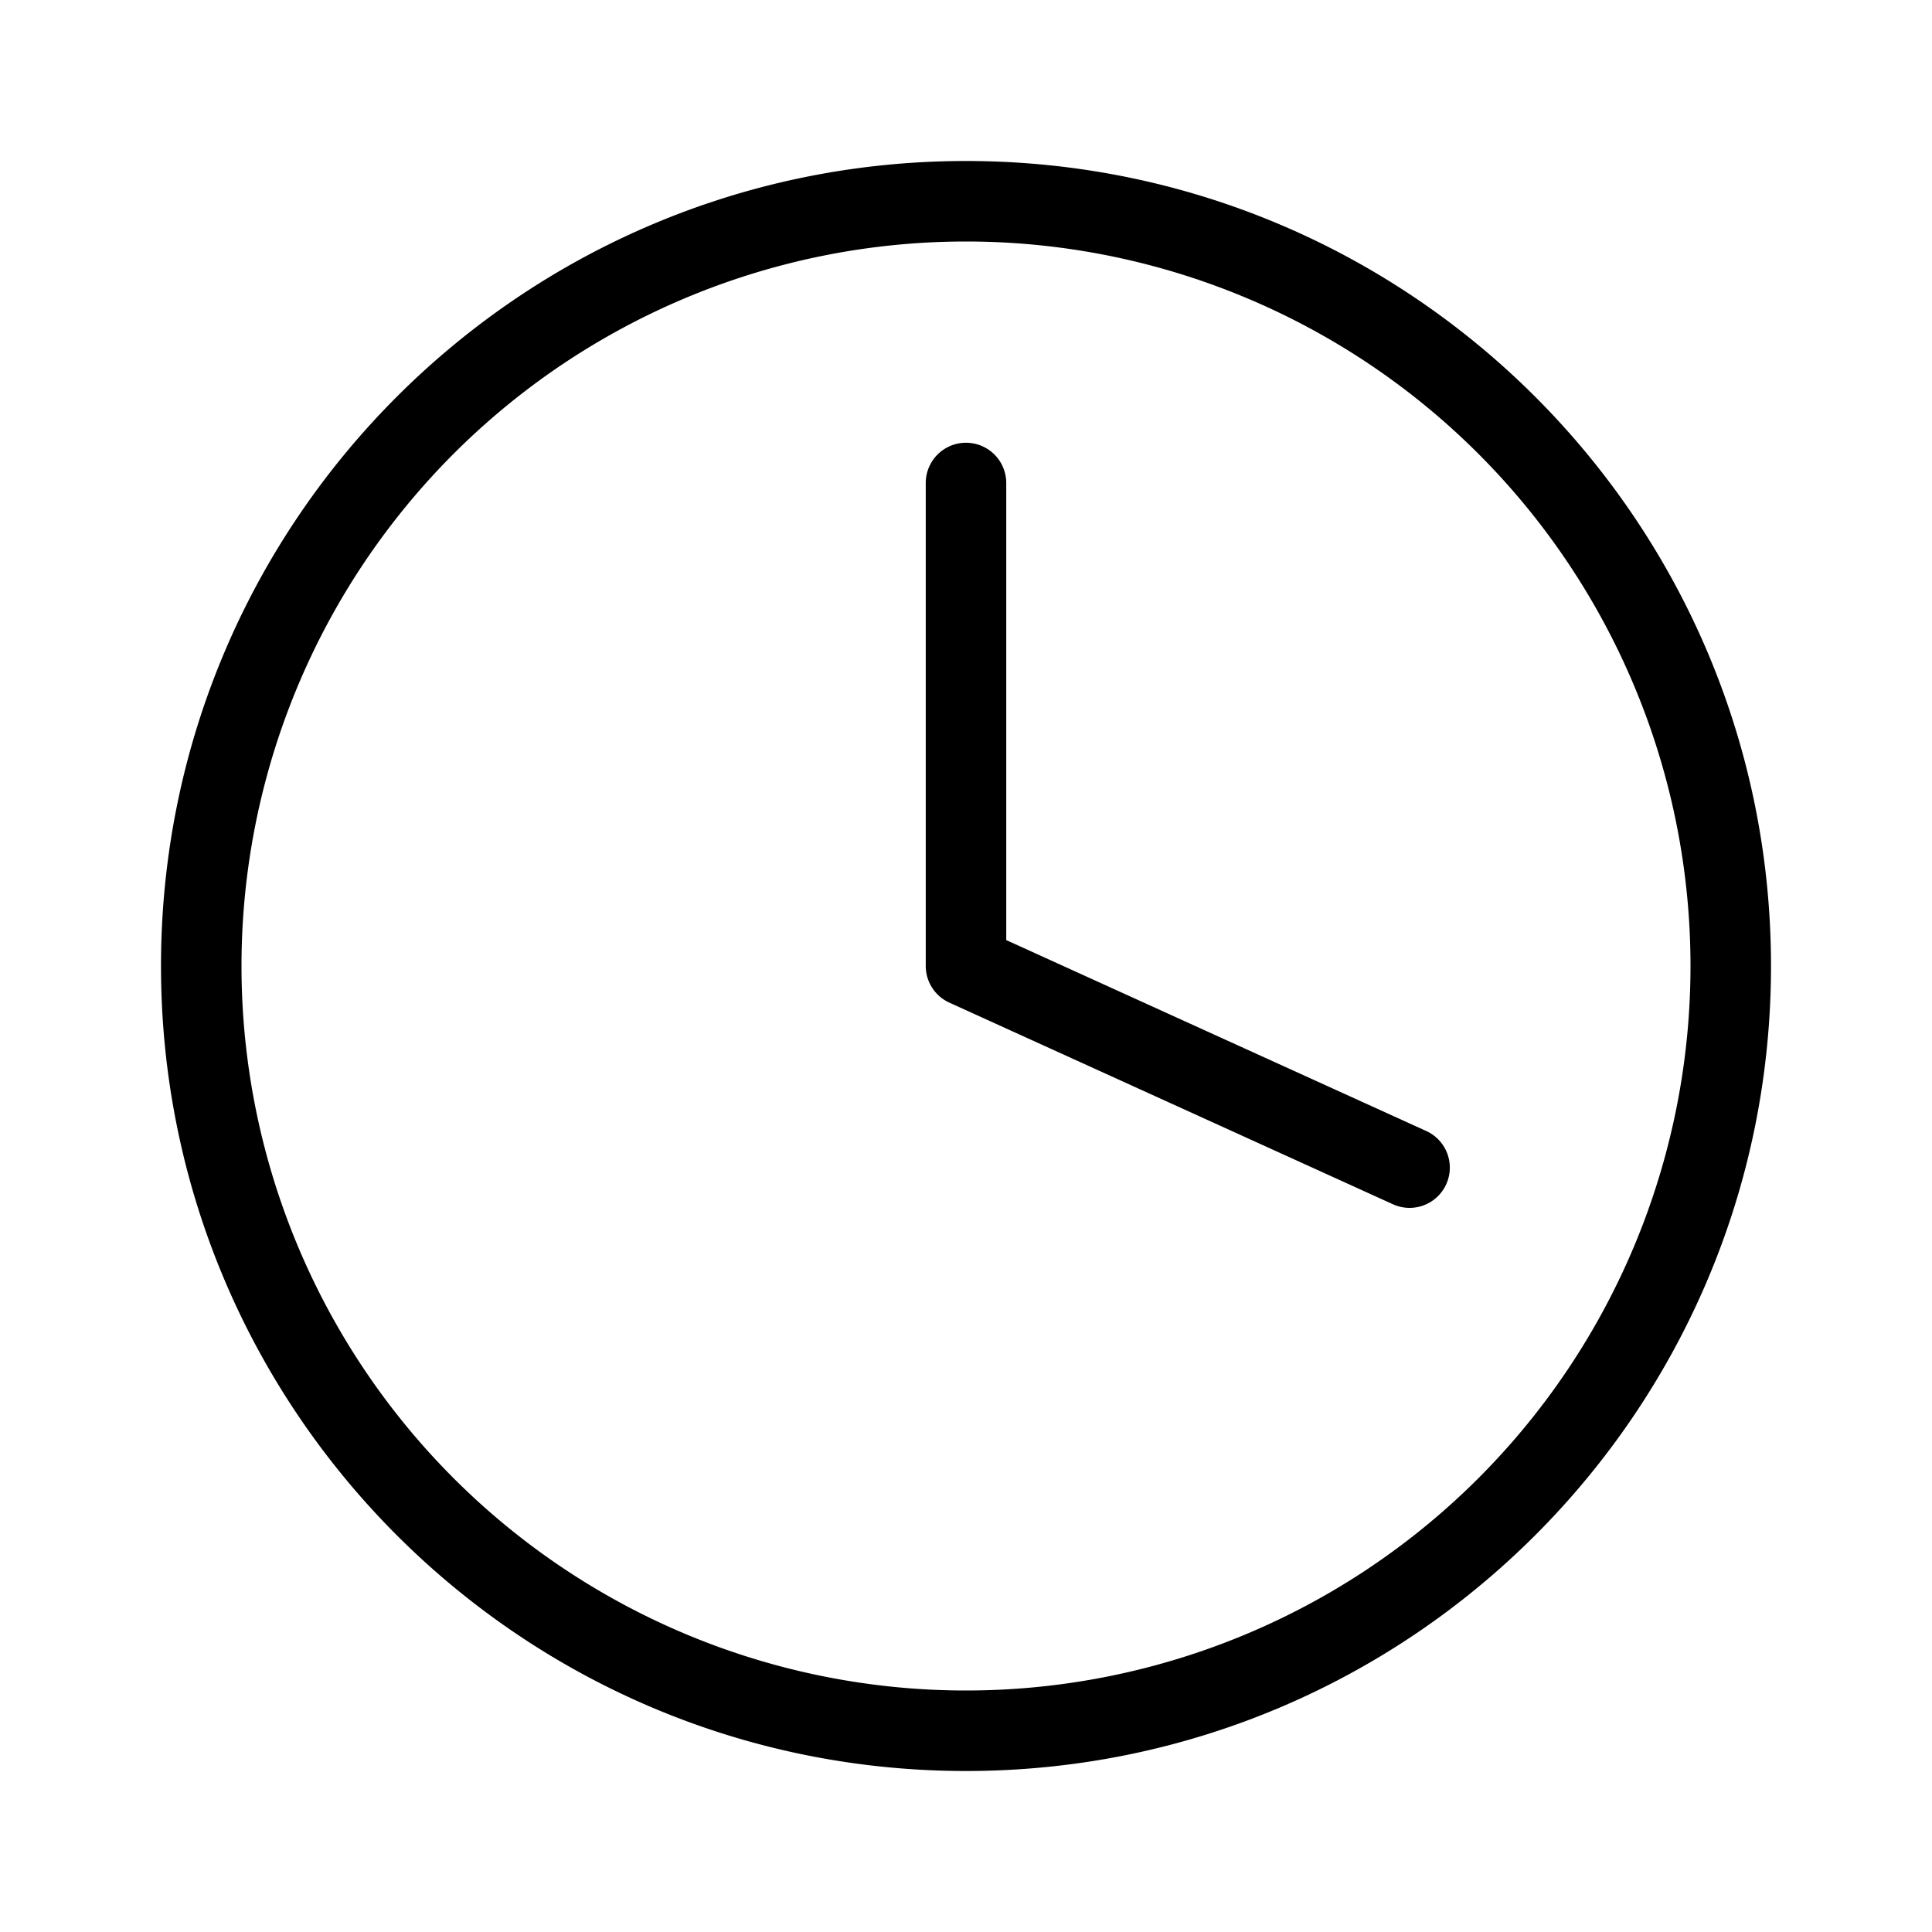 <svg xmlns="http://www.w3.org/2000/svg" width="24" height="24" viewBox="0 0 24 24">
    <path fill="#000" fill-rule="evenodd" d="M12.5 11.678l5.207 2.367a.5.5 0 1 1-.414.91l-5.5-2.5A.5.5 0 0 1 11.5 12V6a.5.5 0 1 1 1 0v5.678zM21 12a9 9 0 0 0-9-9 9 9 0 0 0-9 9 9 9 0 0 0 9 9 9 9 0 0 0 9-9zm1 0c0 5.523-4.477 10-10 10S2 17.523 2 12 6.477 2 12 2s10 4.477 10 10z"/>
</svg>
